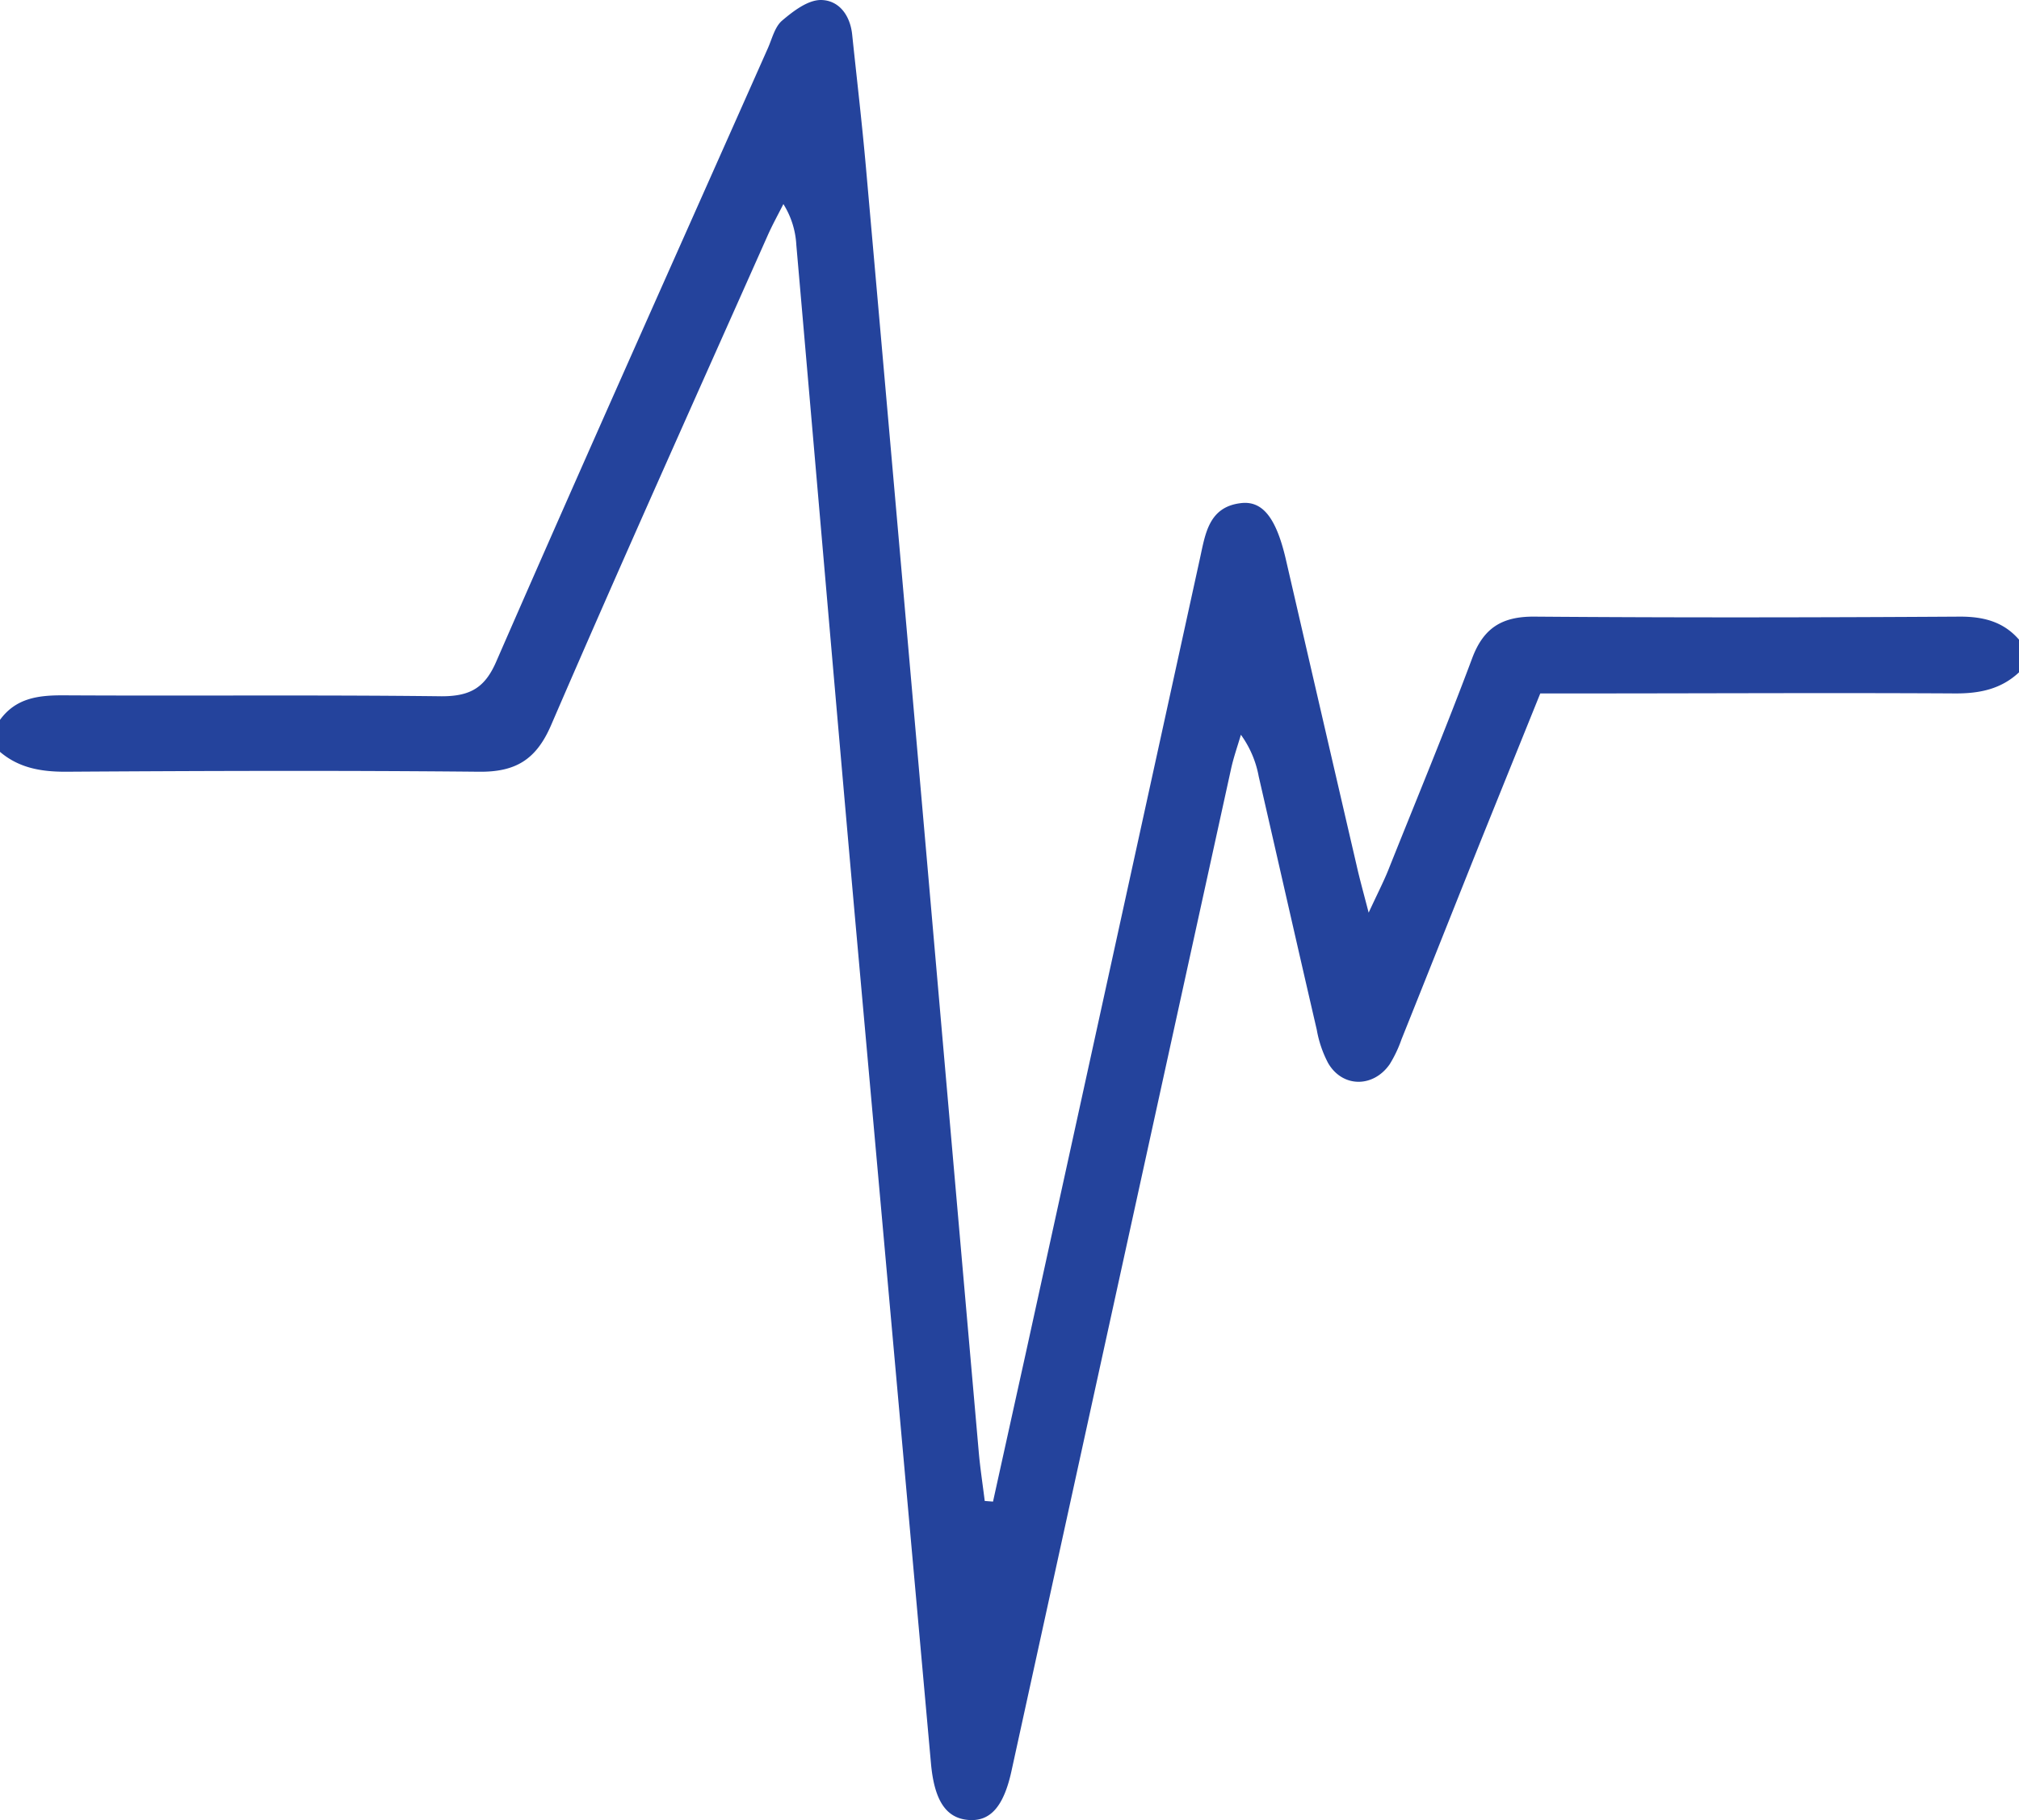 <svg xmlns="http://www.w3.org/2000/svg" viewBox="0 0 256 230.82"><defs><style>.cls-1{fill:#24439c;}</style></defs><g id="Слой_2" data-name="Слой 2"><g id="Слой_1-2" data-name="Слой 1"><path class="cls-1" d="M0,91.29c2-2.74,4.79-3.12,8-3.11,16,.09,32-.07,48,.12,3.71,0,5.55-1.13,7-4.58C74.31,57.8,85.87,32,97.36,6.12c.54-1.22.88-2.72,1.81-3.51,1.4-1.19,3.22-2.59,4.88-2.61,2.3,0,3.74,1.91,4,4.37.59,5.63,1.25,11.25,1.75,16.89q3.88,43.8,7.71,87.6,3.28,37.58,6.58,75.15c.18,2.12.51,4.22.77,6.34l1.05.08q2.05-9.3,4.11-18.62,11.07-50.49,22.13-101c.68-3.09,1.1-6.51,5.16-7,2.73-.35,4.47,1.78,5.7,7,3,13,6,26,9,38.93.36,1.61.8,3.2,1.53,6,1.15-2.48,1.87-3.88,2.46-5.33,3.59-9,7.28-17.88,10.66-26.92,1.45-3.89,3.82-5.32,7.9-5.29,18,.14,36,.11,54,0,3,0,5.54.67,7.51,3v4c-2.3,2.2-5.07,2.76-8.2,2.74-15.65-.09-31.31,0-47,0h-5.57c-2.58,6.39-5,12.38-7.42,18.38-3.4,8.49-6.77,17-10.18,25.5a15.87,15.87,0,0,1-1.49,3.14c-2.08,3-6,3-7.82-.16a14.35,14.35,0,0,1-1.43-4.21c-2.48-10.7-4.9-21.41-7.36-32.12a13,13,0,0,0-2.26-5.29c-.42,1.44-.93,2.87-1.25,4.34Q142.17,161,128.3,224.37c-1,4.77-2.75,6.68-5.56,6.43s-4.28-2.49-4.7-7.19q-4.83-53.73-9.65-107.46c-2.52-28.36-4.94-56.73-7.42-85.09a10.78,10.78,0,0,0-1.64-5.18c-.67,1.33-1.4,2.64-2,4C88.13,50.56,78.84,71.2,69.86,92c-1.89,4.36-4.51,5.92-9.12,5.87-17.48-.17-35-.11-52.46,0-3.09,0-5.88-.48-8.28-2.52Z"/></g></g></svg>